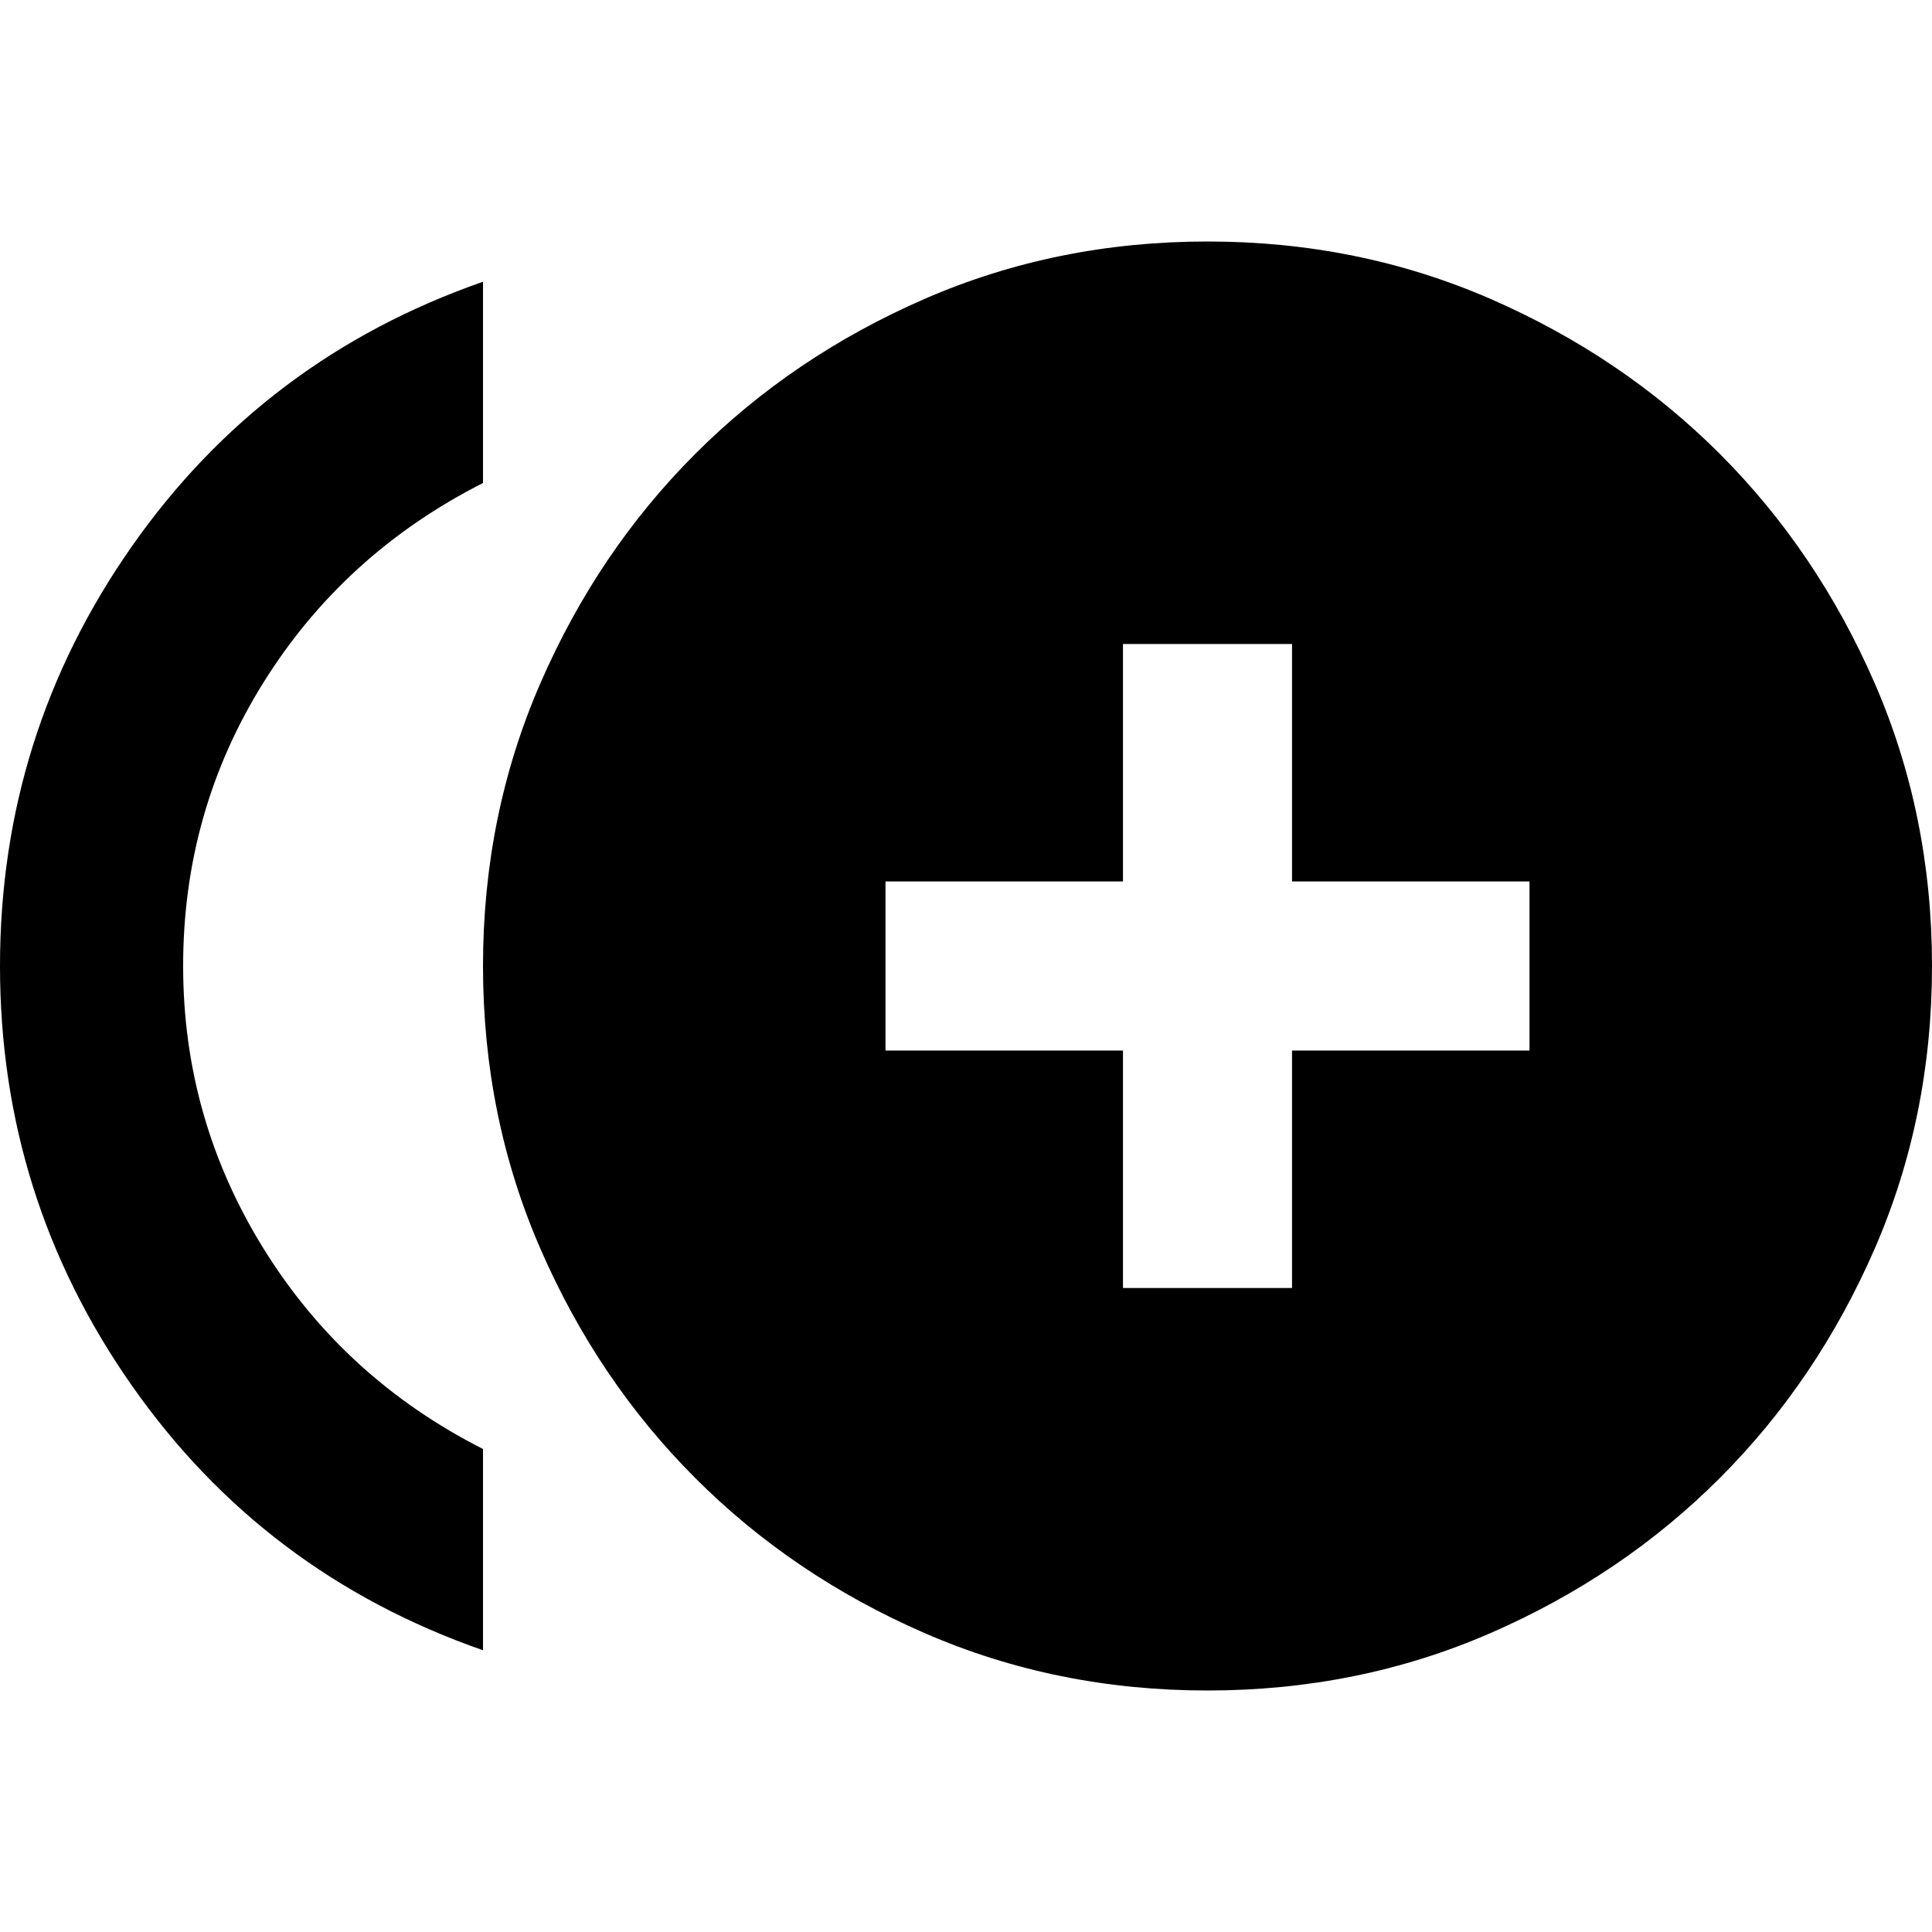 <svg xmlns="http://www.w3.org/2000/svg" height="24" width="24"><path d="M13.95 16H16.05V13.05H19V10.95H16.05V8H13.95V10.95H11V13.05H13.95ZM6 20.5Q3.275 19.55 1.638 17.212Q0 14.875 0 12Q0 9.125 1.638 6.787Q3.275 4.45 6 3.5V6Q4.275 6.875 3.275 8.475Q2.275 10.075 2.275 12Q2.275 13.9 3.275 15.512Q4.275 17.125 6 18ZM15 21Q13.125 21 11.488 20.288Q9.85 19.575 8.638 18.362Q7.425 17.15 6.713 15.512Q6 13.875 6 12Q6 10.125 6.713 8.487Q7.425 6.85 8.638 5.637Q9.85 4.425 11.488 3.712Q13.125 3 15 3Q16.875 3 18.513 3.712Q20.15 4.425 21.363 5.637Q22.575 6.85 23.288 8.487Q24 10.125 24 12Q24 13.875 23.288 15.512Q22.575 17.15 21.363 18.362Q20.15 19.575 18.513 20.288Q16.875 21 15 21Z"/></svg>